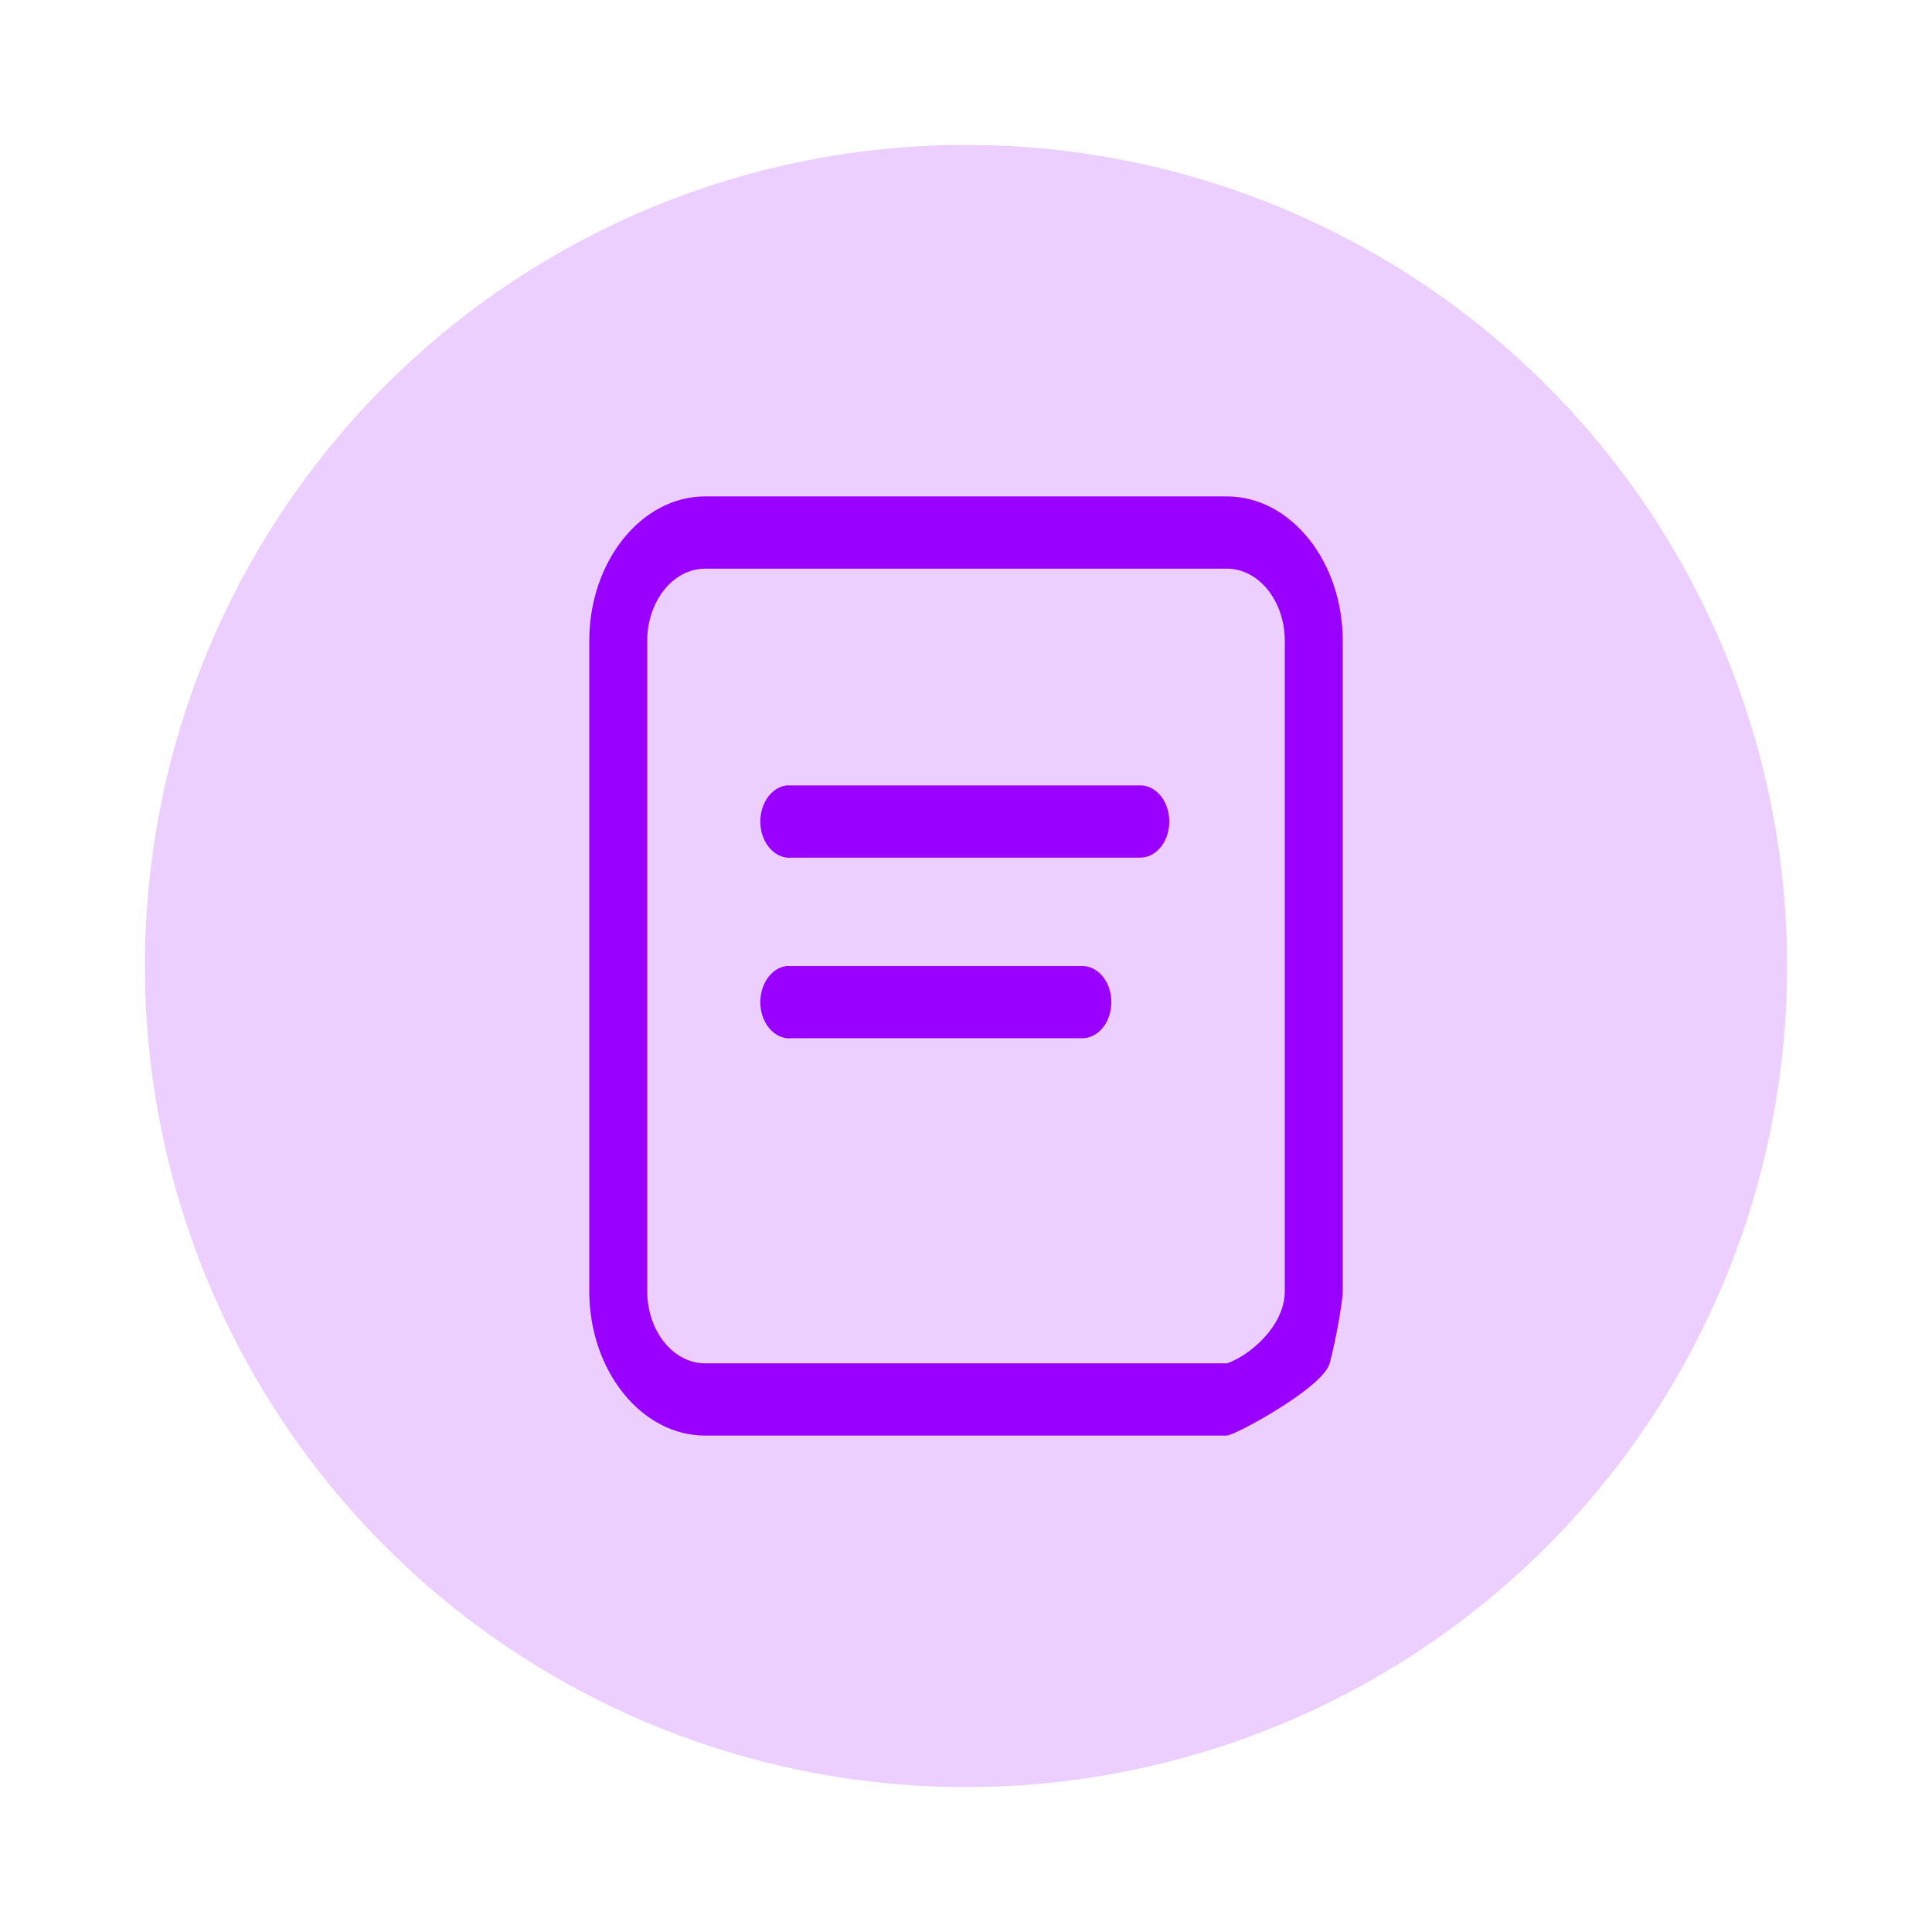 <?xml version="1.0" encoding="UTF-8" standalone="no"?><!-- Generator: Gravit.io --><svg xmlns="http://www.w3.org/2000/svg" xmlns:xlink="http://www.w3.org/1999/xlink" style="isolation:isolate" viewBox="0 0 100 100" width="100pt" height="100pt"><defs><clipPath id="_clipPath_zIjTc3OD2rLJyljOAyasgTxytG5oRtmr"><rect width="100" height="100"/></clipPath></defs><g clip-path="url(#_clipPath_zIjTc3OD2rLJyljOAyasgTxytG5oRtmr)"><circle vector-effect="non-scaling-stroke" cx="50" cy="50" r="42.5" fill="rgb(153,0,255)" fill-opacity="0.19"/><path d=" M 39.651 25.694 L 36.5 25.694 C 33.196 25.694 30.5 29.054 30.5 33.173 L 30.5 66.827 C 30.5 70.946 33.196 74.306 36.5 74.306 Q 63.101 74.306 63.5 74.306 C 63.899 74.306 68.483 71.834 68.823 70.566 C 69.162 69.298 69.5 67.323 69.5 66.827 Q 69.5 66.331 69.5 33.173 C 69.5 29.054 66.804 25.694 63.5 25.694 L 39.651 25.694 Z  M 36.5 29.434 L 63.5 29.434 C 65.157 29.434 66.5 31.108 66.5 33.173 L 66.5 66.827 C 66.5 68.689 64.585 70.222 63.5 70.566 L 36.5 70.566 C 34.843 70.566 33.5 68.892 33.5 66.827 L 33.5 33.173 C 33.5 31.108 34.843 29.434 36.5 29.434 Z  M 40.72 40.652 C 39.893 40.745 39.283 41.667 39.359 42.697 C 39.436 43.725 40.174 44.486 41 44.391 L 59 44.391 C 59.54 44.399 60.043 44.047 60.319 43.464 C 60.588 42.88 60.588 42.162 60.319 41.579 C 60.043 40.996 59.539 40.644 59 40.652 L 40.72 40.652 Z  M 40.72 50 C 39.893 50.093 39.283 51.015 39.359 52.045 C 39.436 53.074 40.174 53.835 41 53.739 L 46.64 53.739 L 56 53.739 C 56.54 53.747 57.043 53.395 57.319 52.812 C 57.588 52.229 57.588 51.511 57.319 50.927 C 57.043 50.344 56.539 49.993 56 50 L 40.72 50 Z " fill="rgb(153,0,255)"/></g></svg>